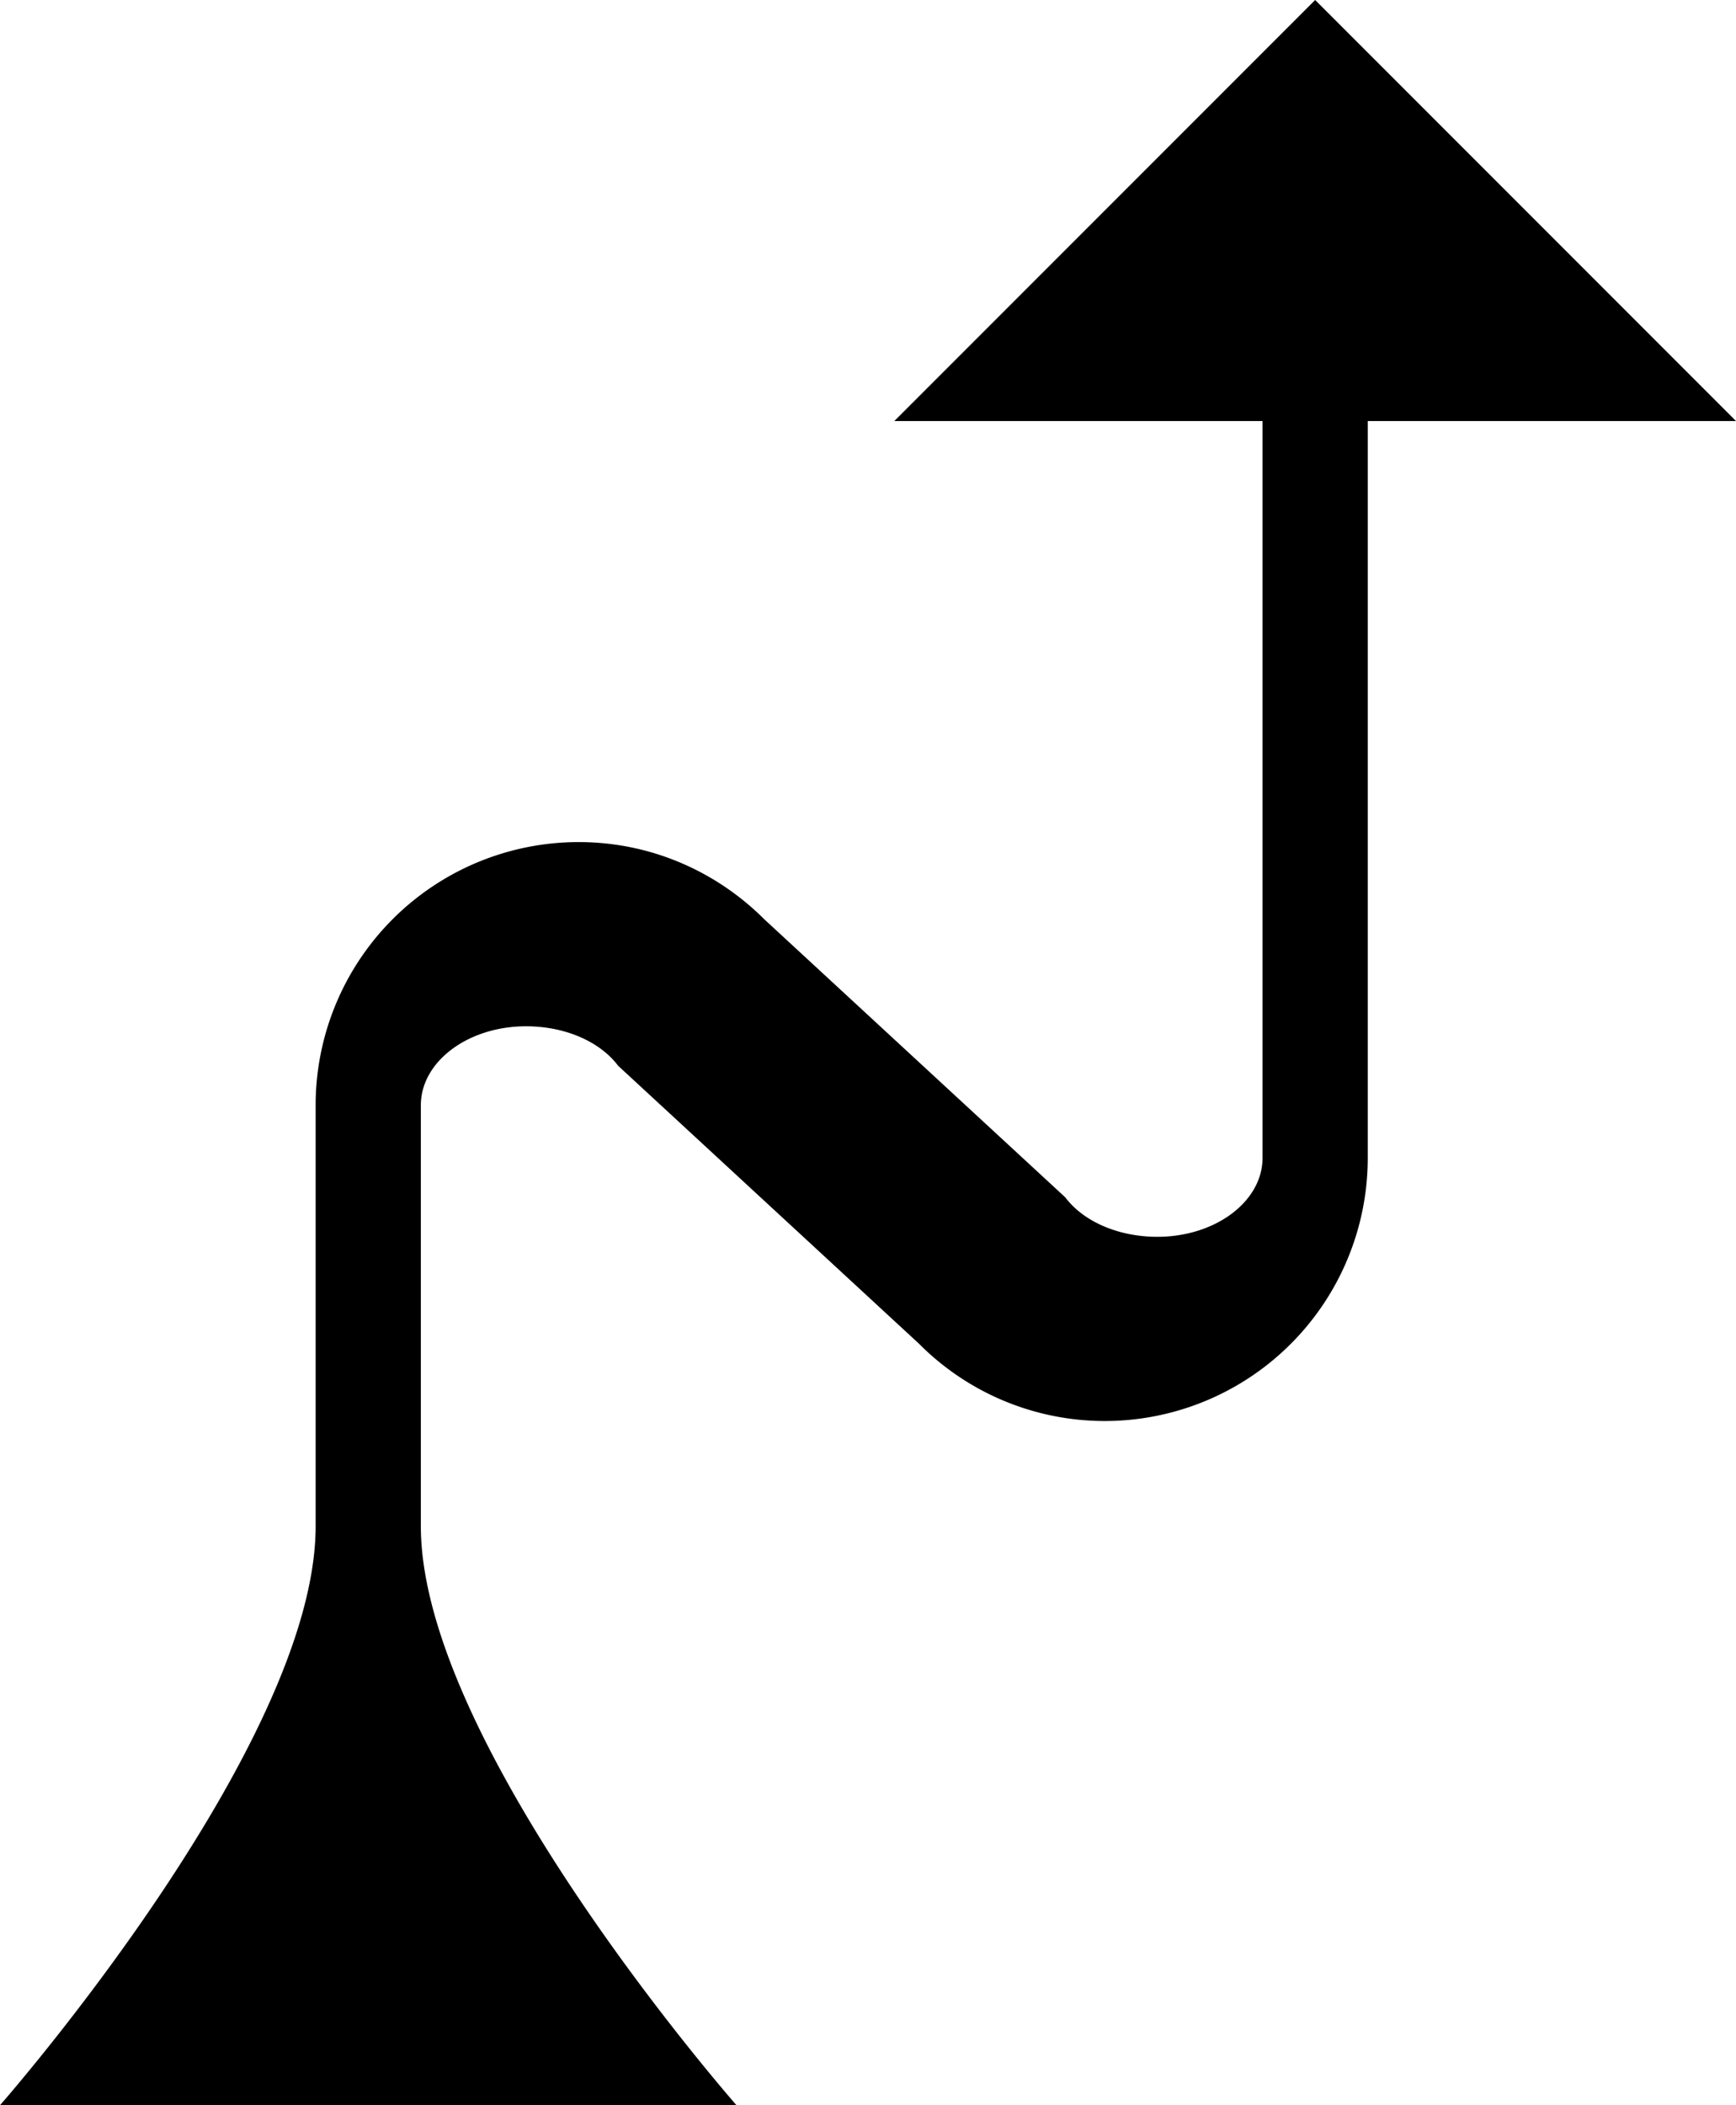 <svg xmlns="http://www.w3.org/2000/svg" version="1.0" width="33" height="40"><path d="M33 8l-8-8-8 8h16zM26 8v14a5 5 0 0 1-5 5 4.978 4.978 0 0 1-3.531-1.469L11.75 20.25c-.343-.456-1.002-.75-1.75-.75-1.105 0-2 .672-2 1.5v8c0 4.177 6 11 6 11H0s6-6.823 6-11v-8a5 5 0 0 1 5-5c1.38 0 2.626.564 3.531 1.469l5.719 5.281c.343.456 1.002.75 1.75.75 1.105 0 2-.672 2-1.5V8h2z"/></svg>